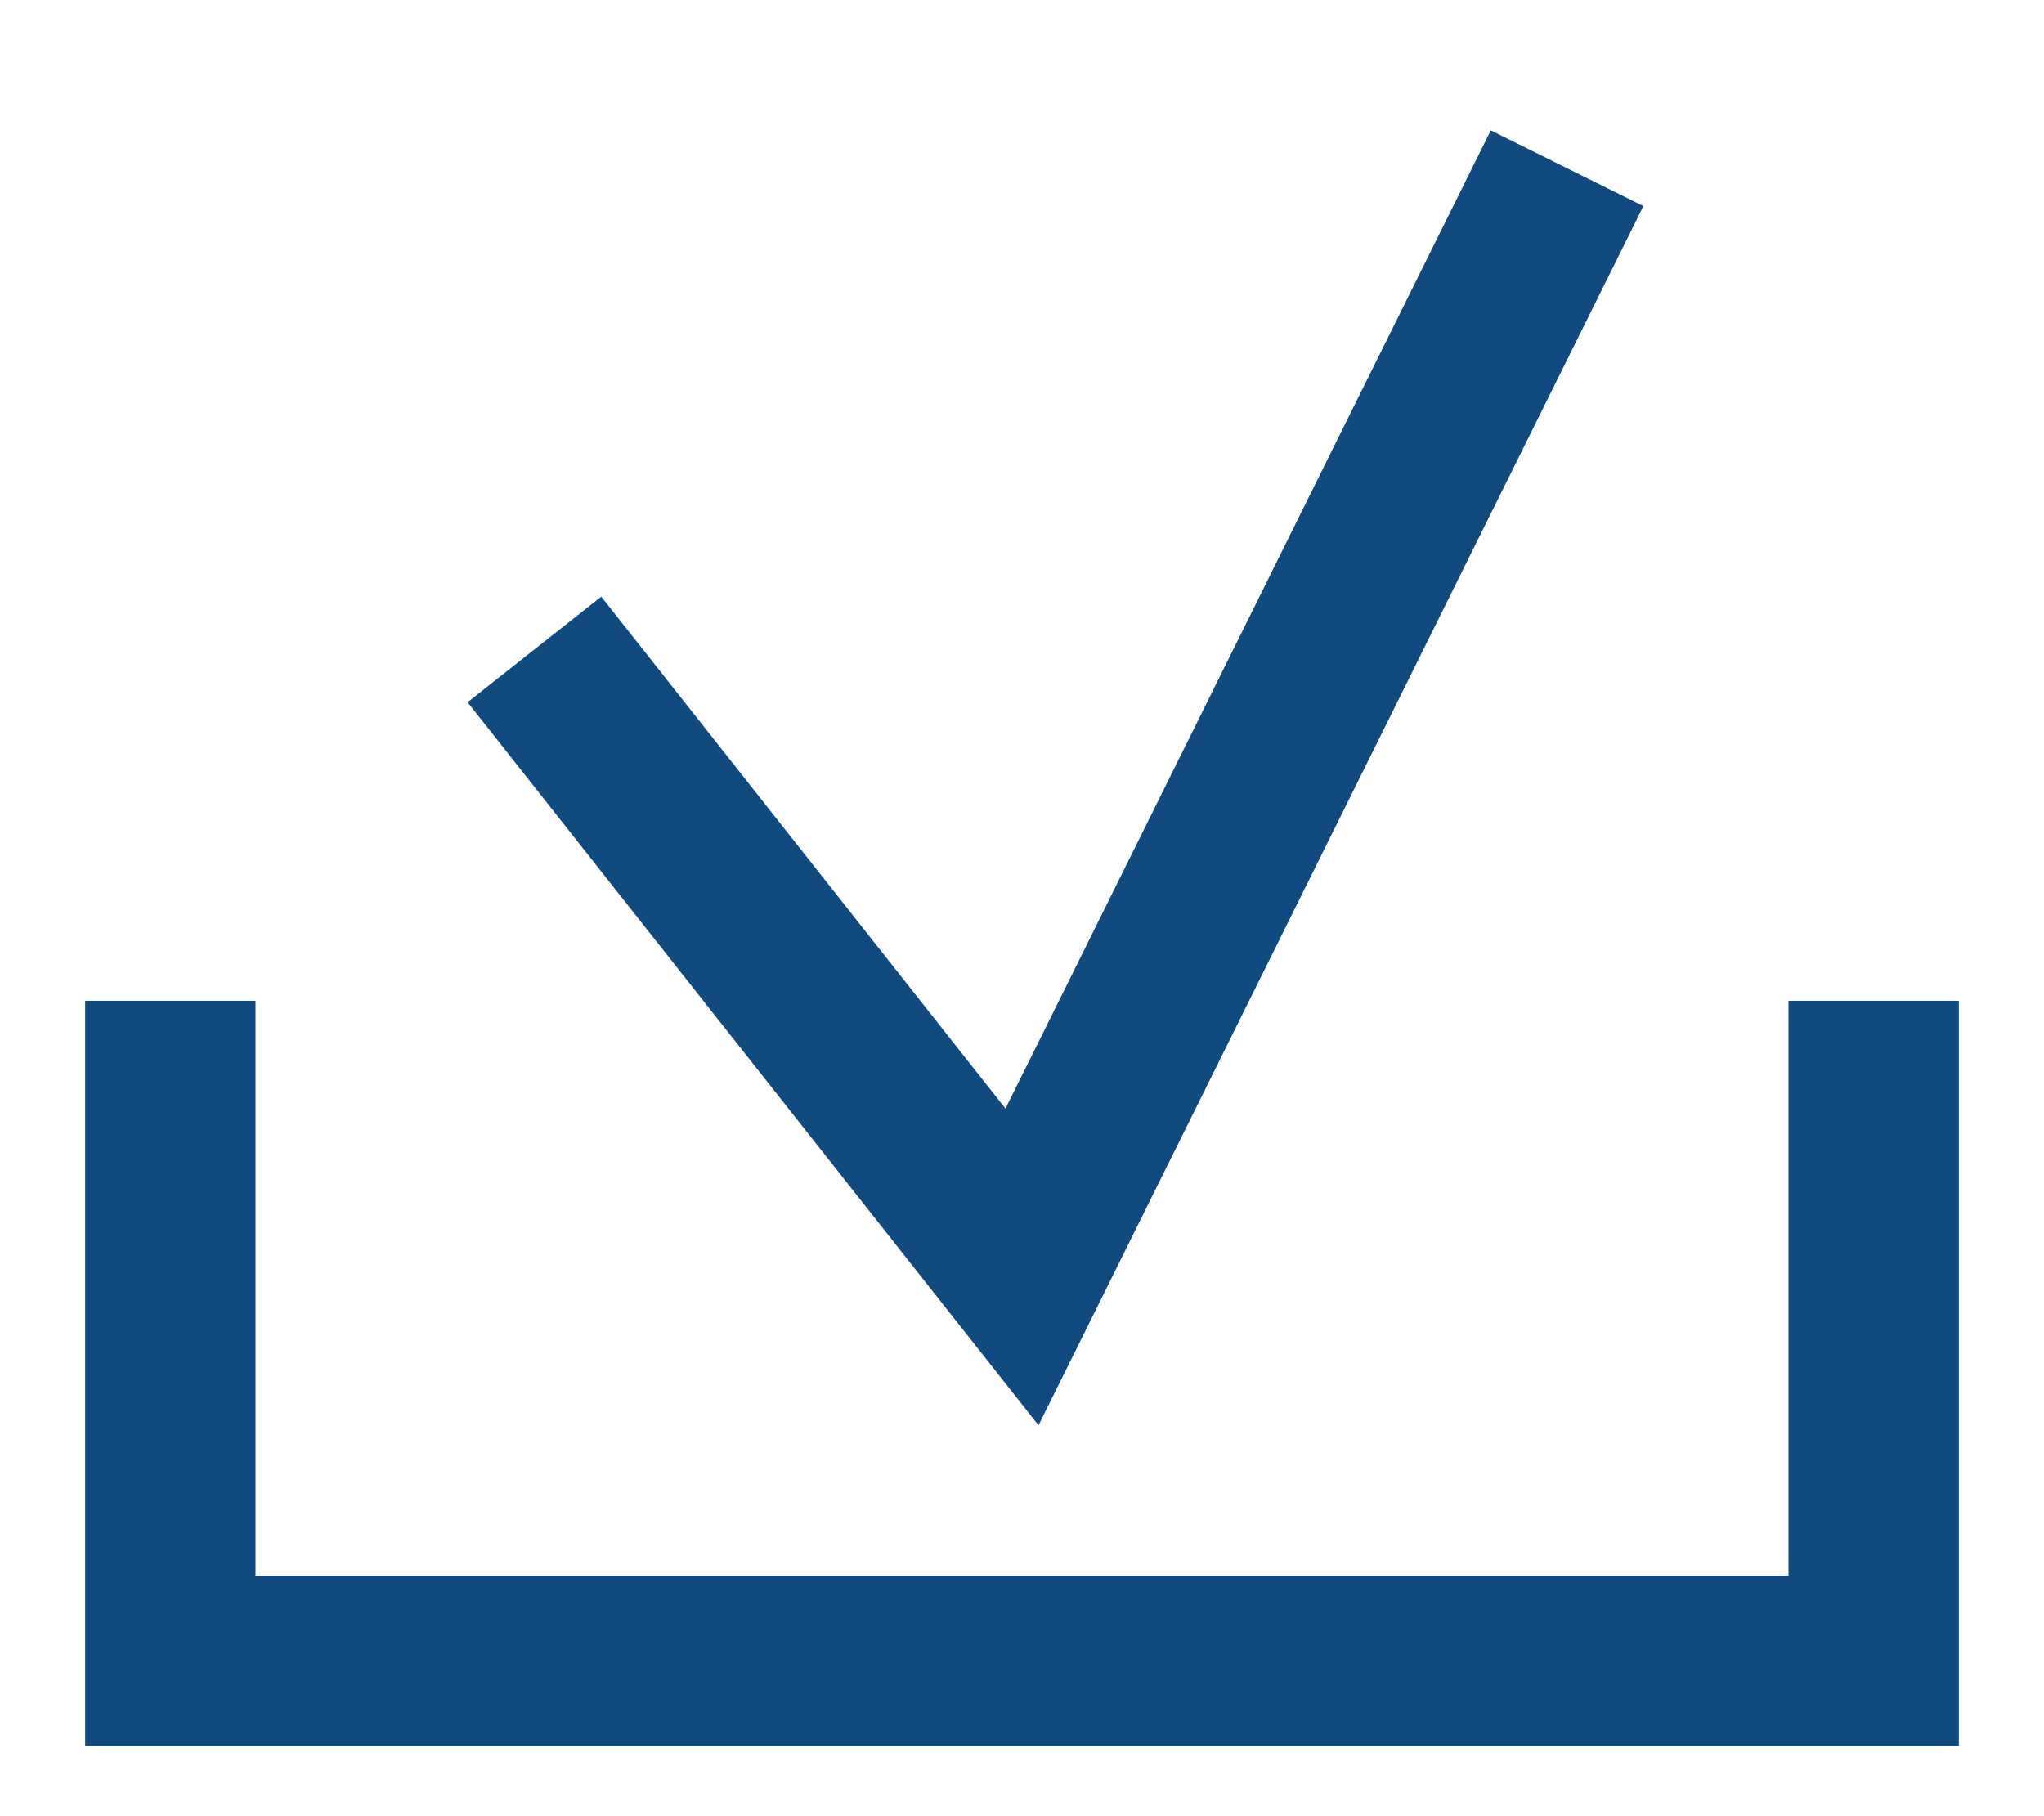 <?xml version="1.0" encoding="utf-8"?>
<!-- Generator: Adobe Illustrator 23.0.1, SVG Export Plug-In . SVG Version: 6.00 Build 0)  -->
<svg version="1.1" id="Layer_1" xmlns="http://www.w3.org/2000/svg" xmlns:xlink="http://www.w3.org/1999/xlink" x="0px" y="0px"
	 viewBox="0 0 96 85.3" style="enable-background:new 0 0 96 85.3;" xml:space="preserve">
<style type="text/css">
	.st0{fill:#114A7E;stroke:#114A7E;stroke-width:2;stroke-miterlimit:10;}
	.st1{fill:none;stroke:#114A7E;stroke-width:8;stroke-miterlimit:10;}
</style>
<g>
	<g>
		<polygon class="st0" points="91,48 85,48 85,75 11,75 11,48 5,48 5,81 91,81 		"/>
	</g>
</g>
<polyline class="st1" points="25.1,30.5 48,59.5 73.6,7.9 "/>
</svg>
